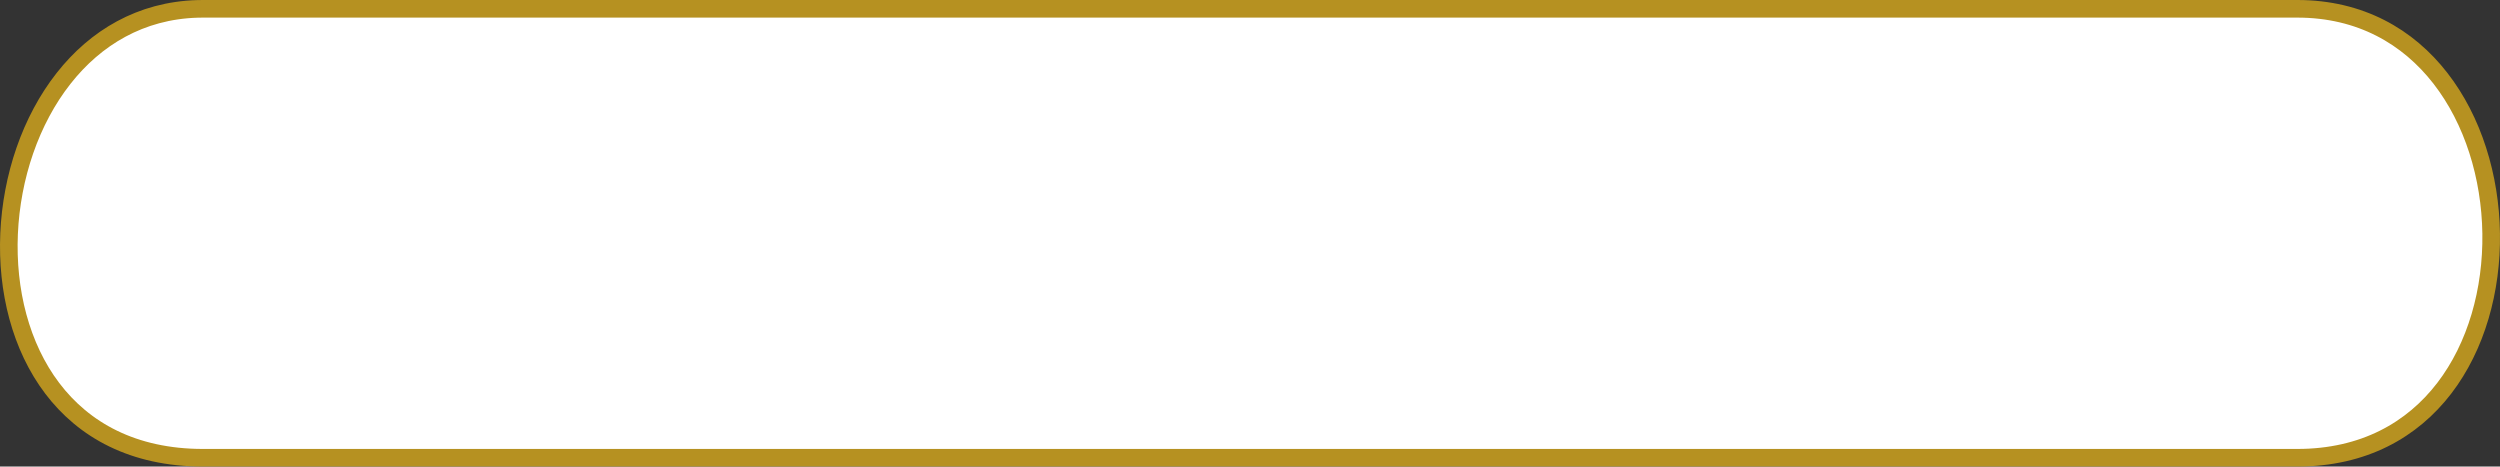 <svg width="284" height="53" viewBox="0 0 284 53" fill="none" xmlns="http://www.w3.org/2000/svg">
<rect x="0" y="0" width="284" height="53" fill="#333333" stroke="none"/>
<path d="M23.062 1C51.452 1 231.042 1 260.971 1C268.121 1 273.546 4.151 277.233 8.895C280.94 13.664 282.902 20.068 282.996 26.515C283.09 32.962 281.314 39.354 277.664 44.11C274.036 48.837 268.522 52 260.971 52H23.062C15.107 52 9.505 48.824 5.936 44.114C2.341 39.372 0.75 32.992 1.032 26.544C1.314 20.097 3.464 13.681 7.228 8.899C10.858 4.286 15.981 1.197 22.434 1.009L23.062 1Z" fill="white" stroke="#B69121" stroke-width="2"/>
</svg>
